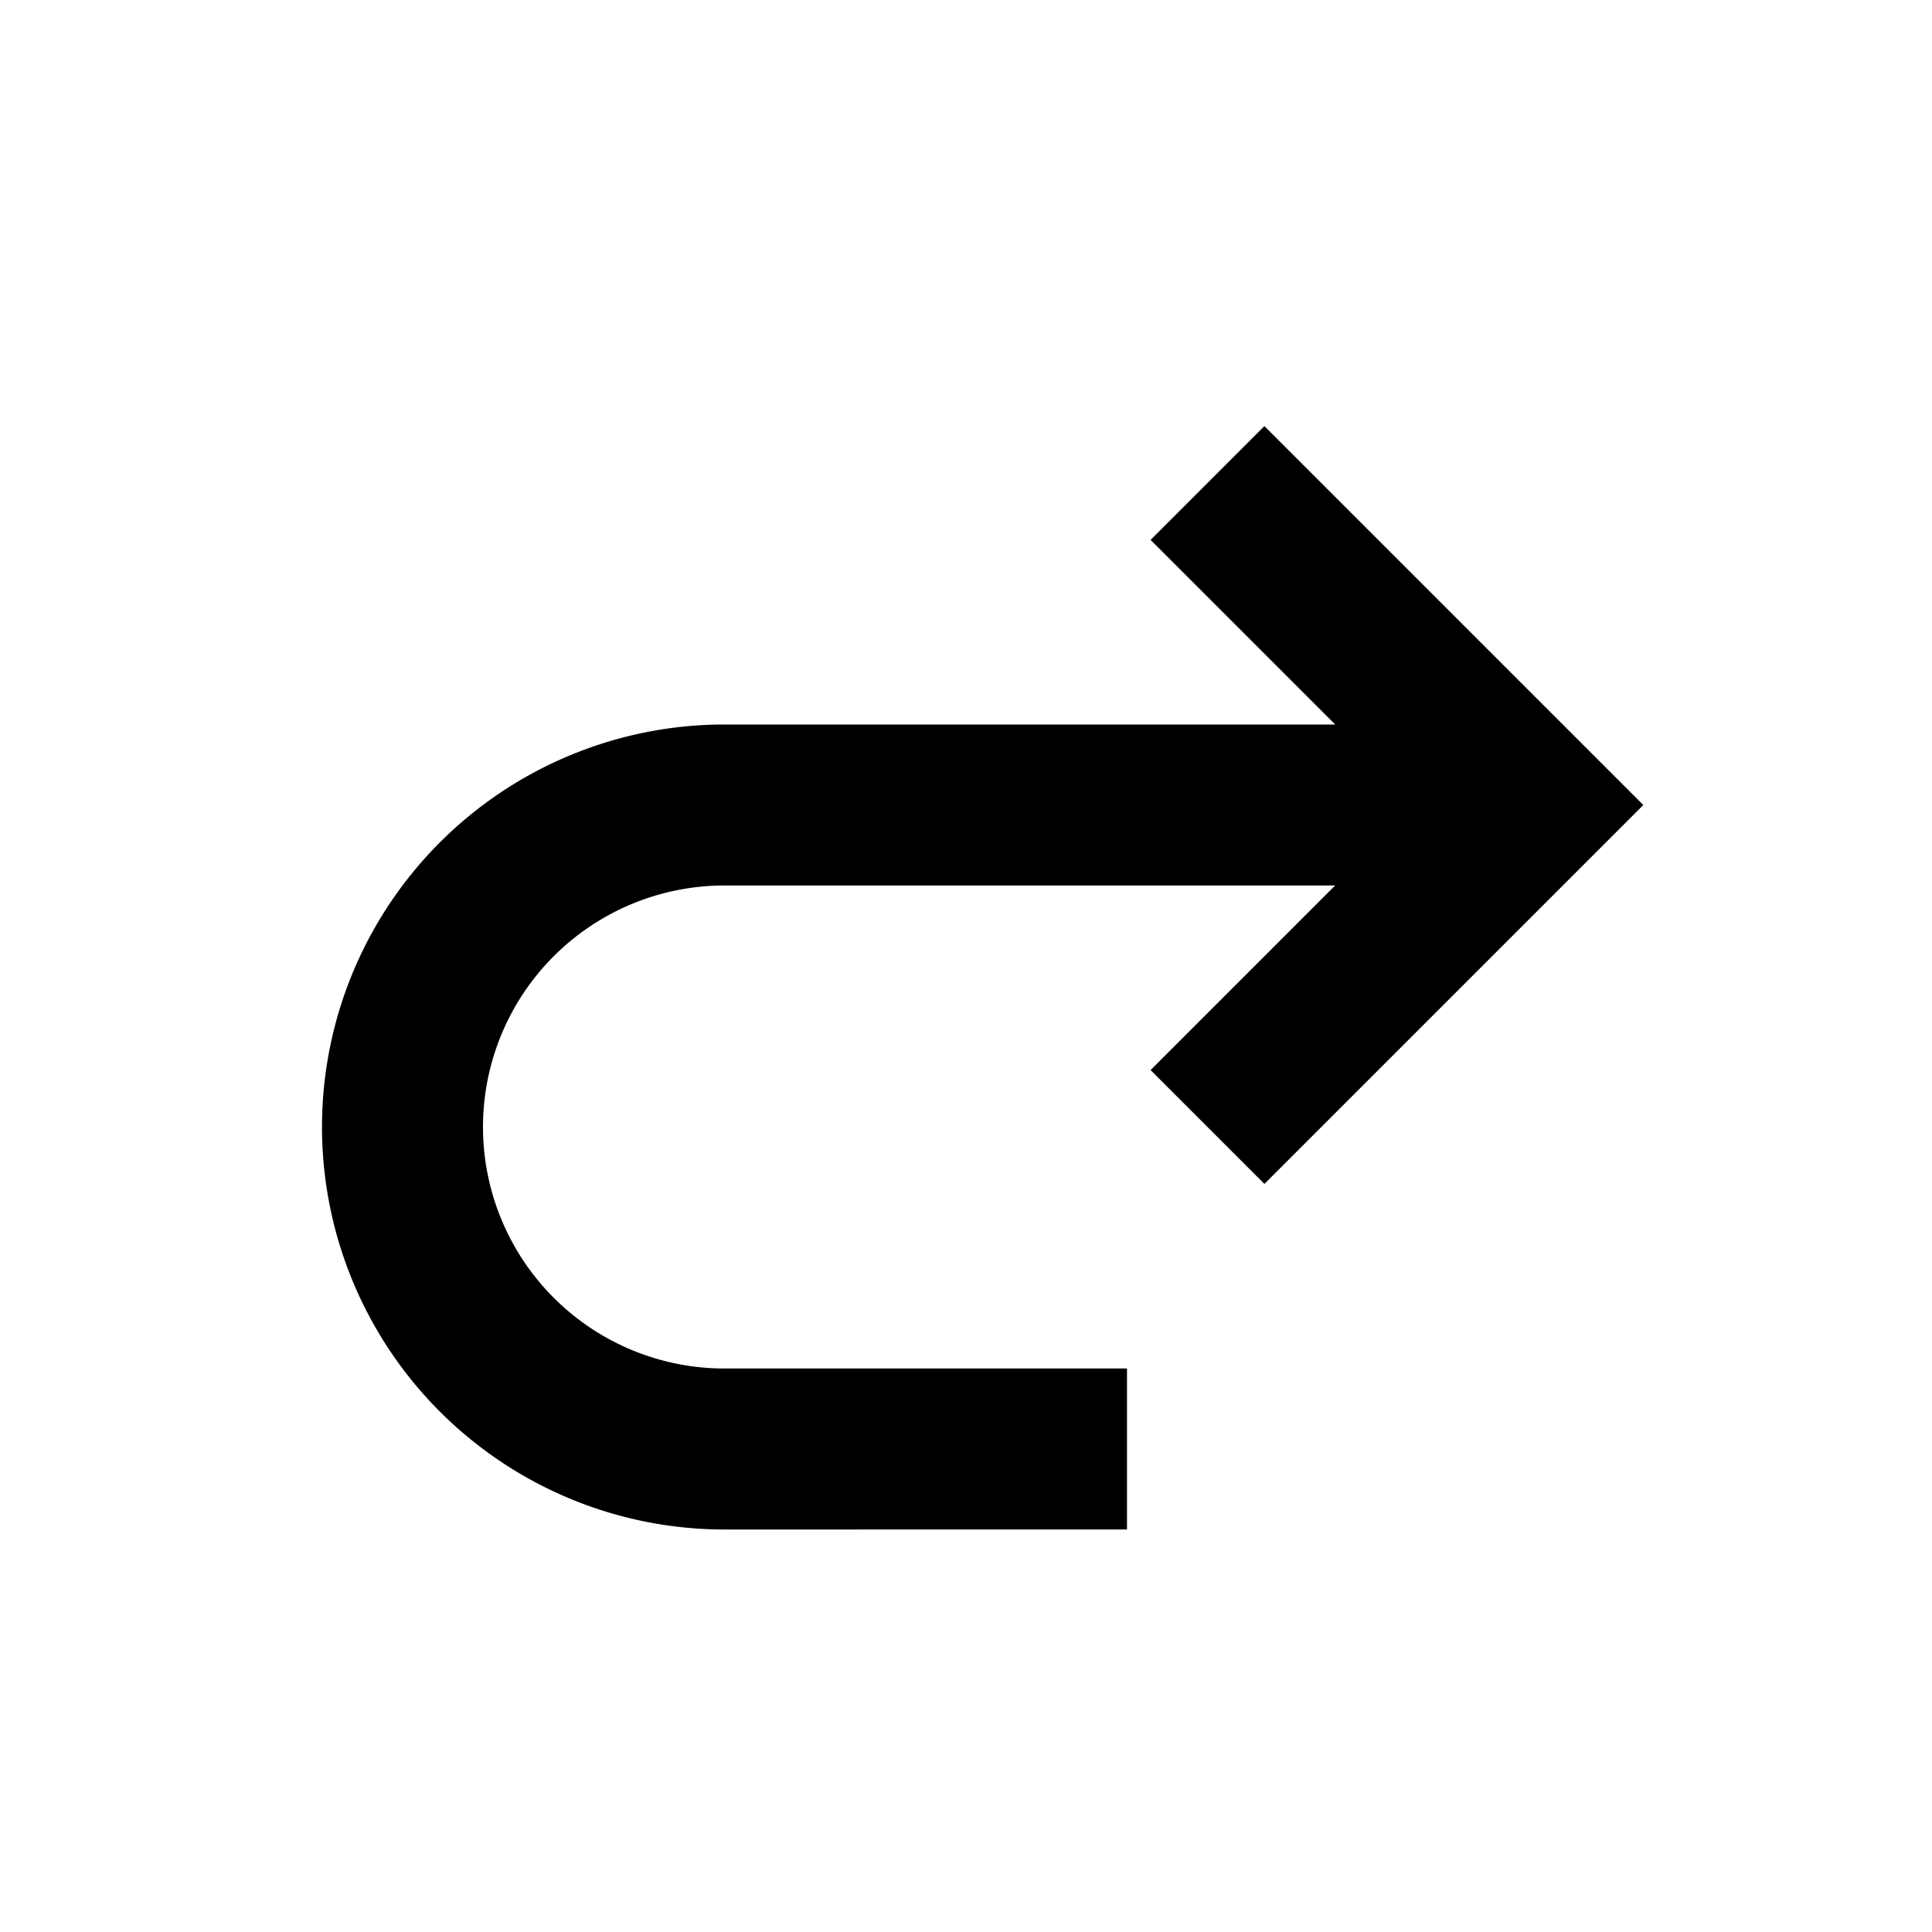 <svg viewBox="0 0 24 24" fill="none" xmlns="http://www.w3.org/2000/svg"><path d="m16.586 9-2.293-2.293 1.414-1.414L20.414 10l-4.707 4.707-1.414-1.414L16.586 11H9a3 3 0 1 0 0 6h5v2H9A5 5 0 0 1 9 9h7.586z" fill="currentColor"/></svg>